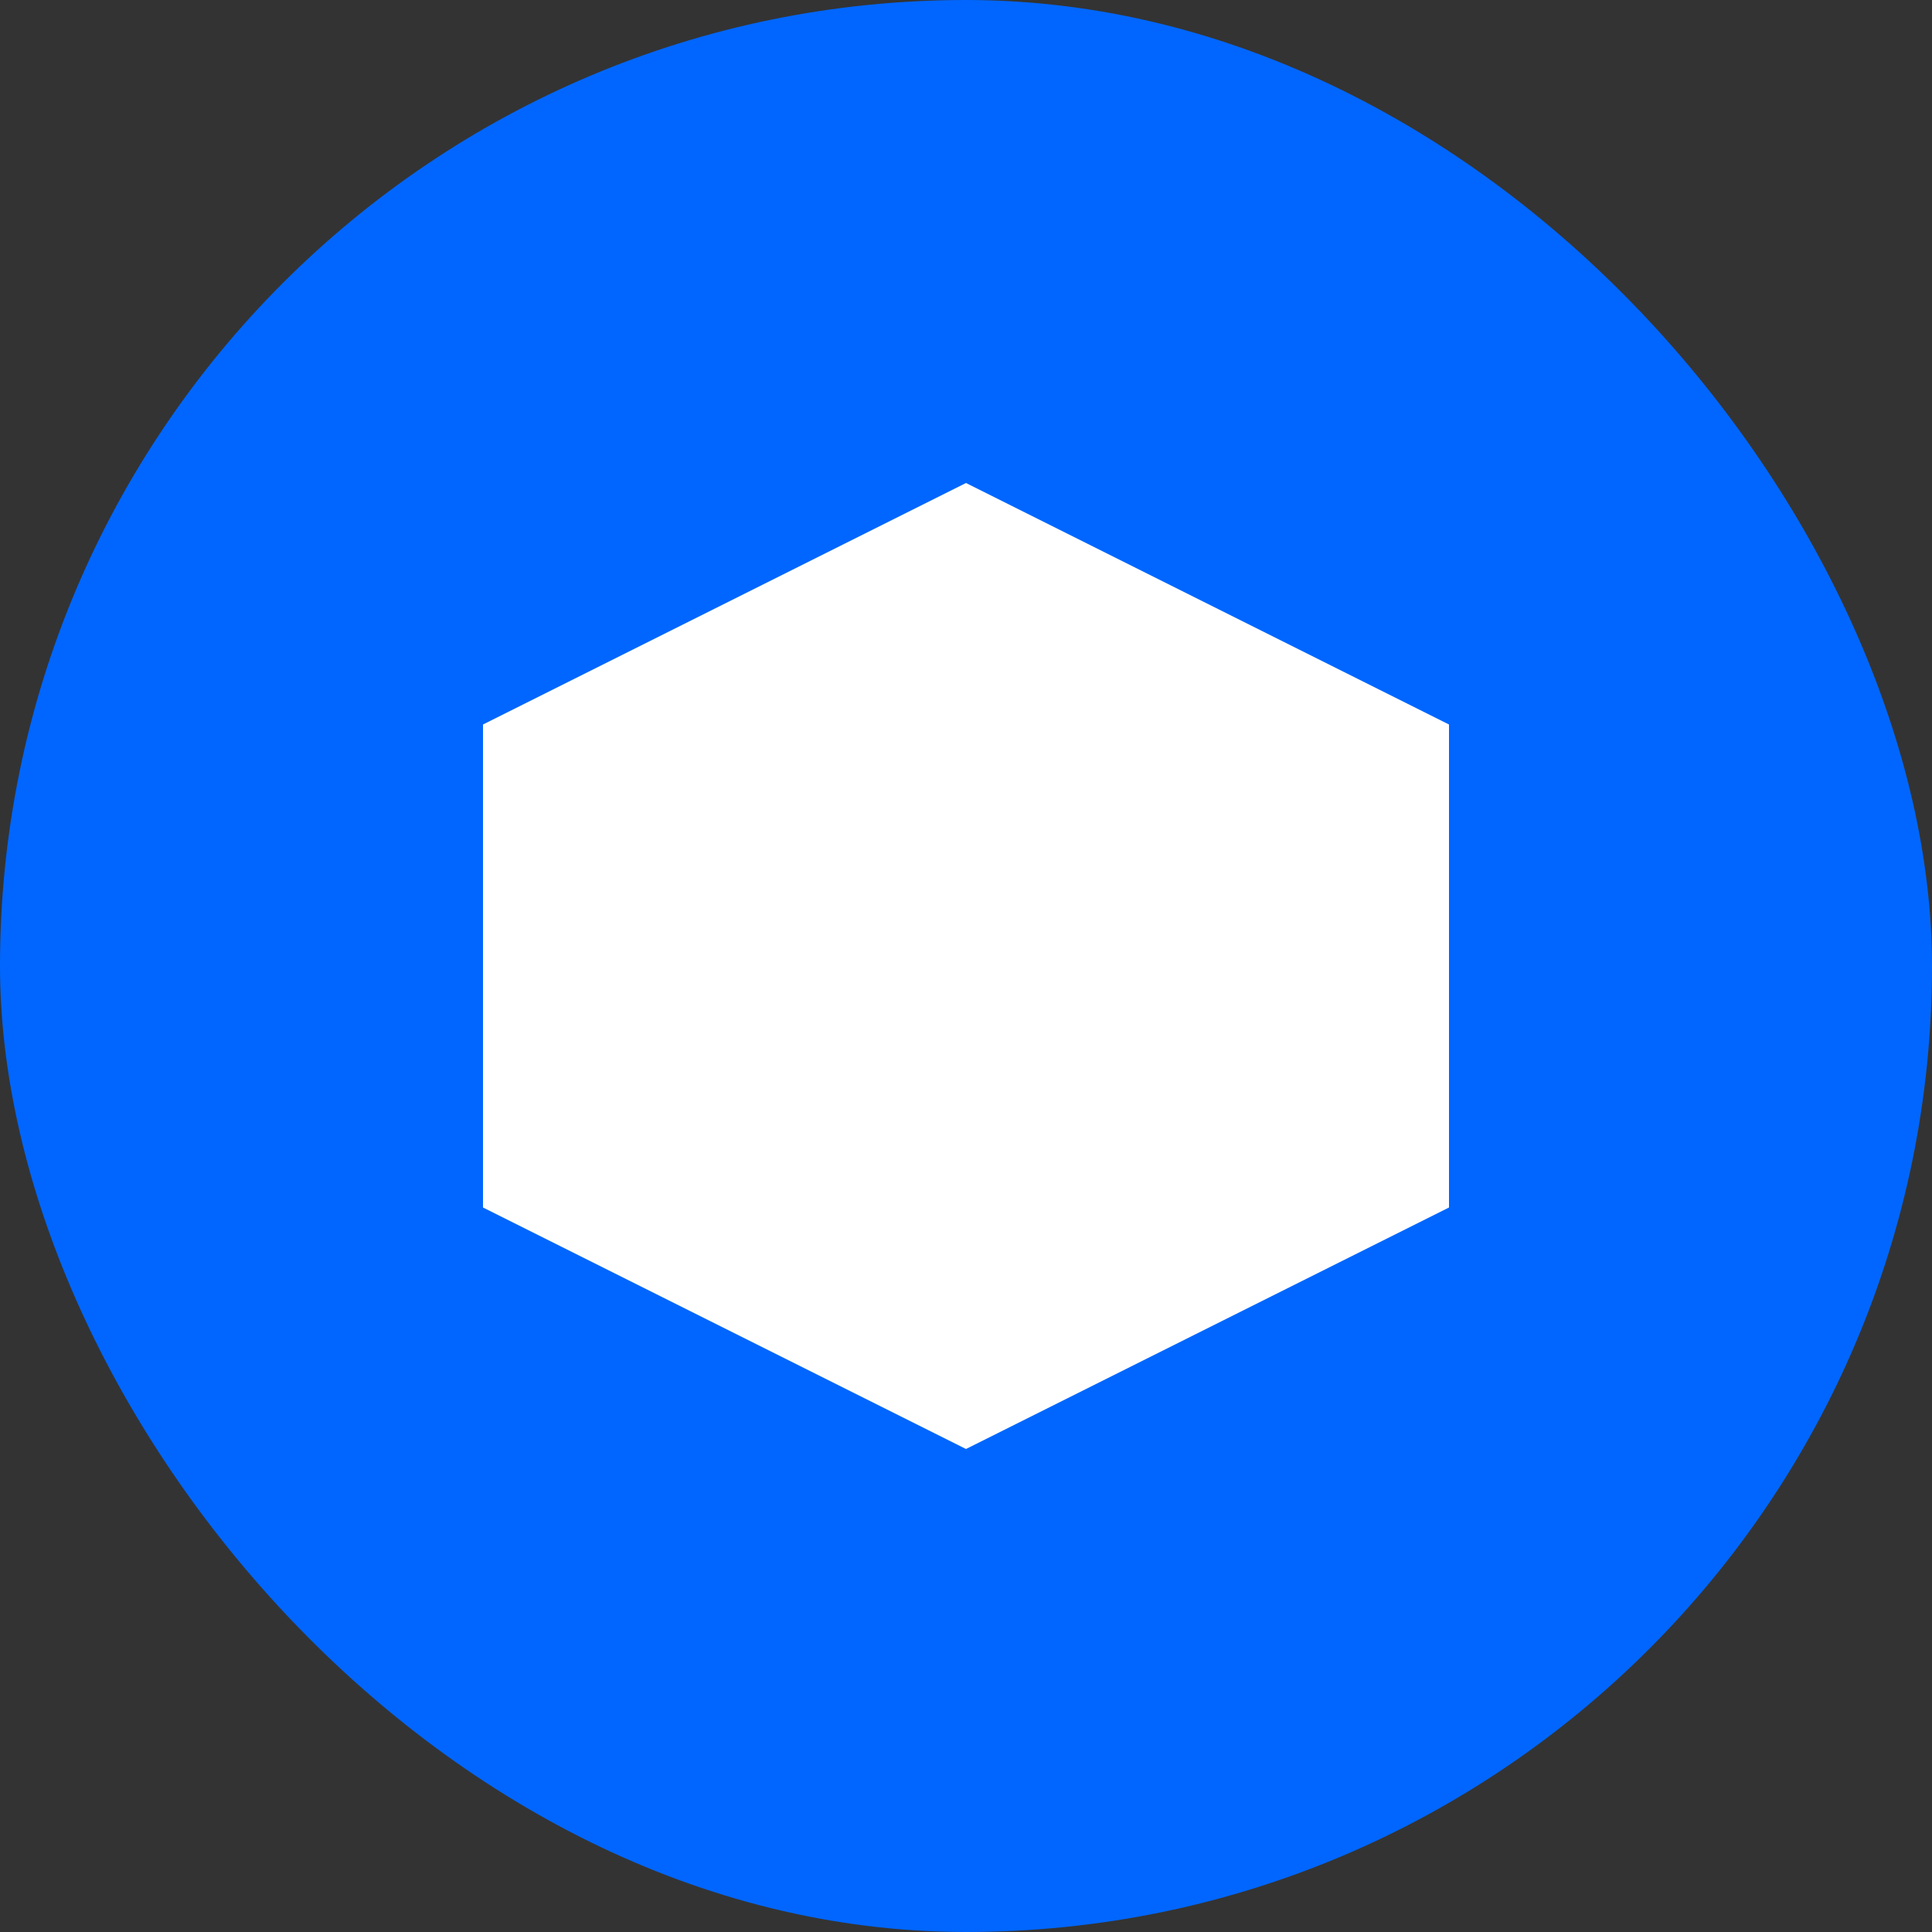 <svg width="32" height="32" viewBox="0 0 32 32" fill="none" xmlns="http://www.w3.org/2000/svg">
  <rect x="0" y="0" width="32" height="32" fill="#333333" stroke="none"/>
  <rect width="32" height="32" rx="16" fill="#0066FF"/>
  <path d="M16 8L24 12V20L16 24L8 20V12L16 8Z" fill="white"/>
</svg>
